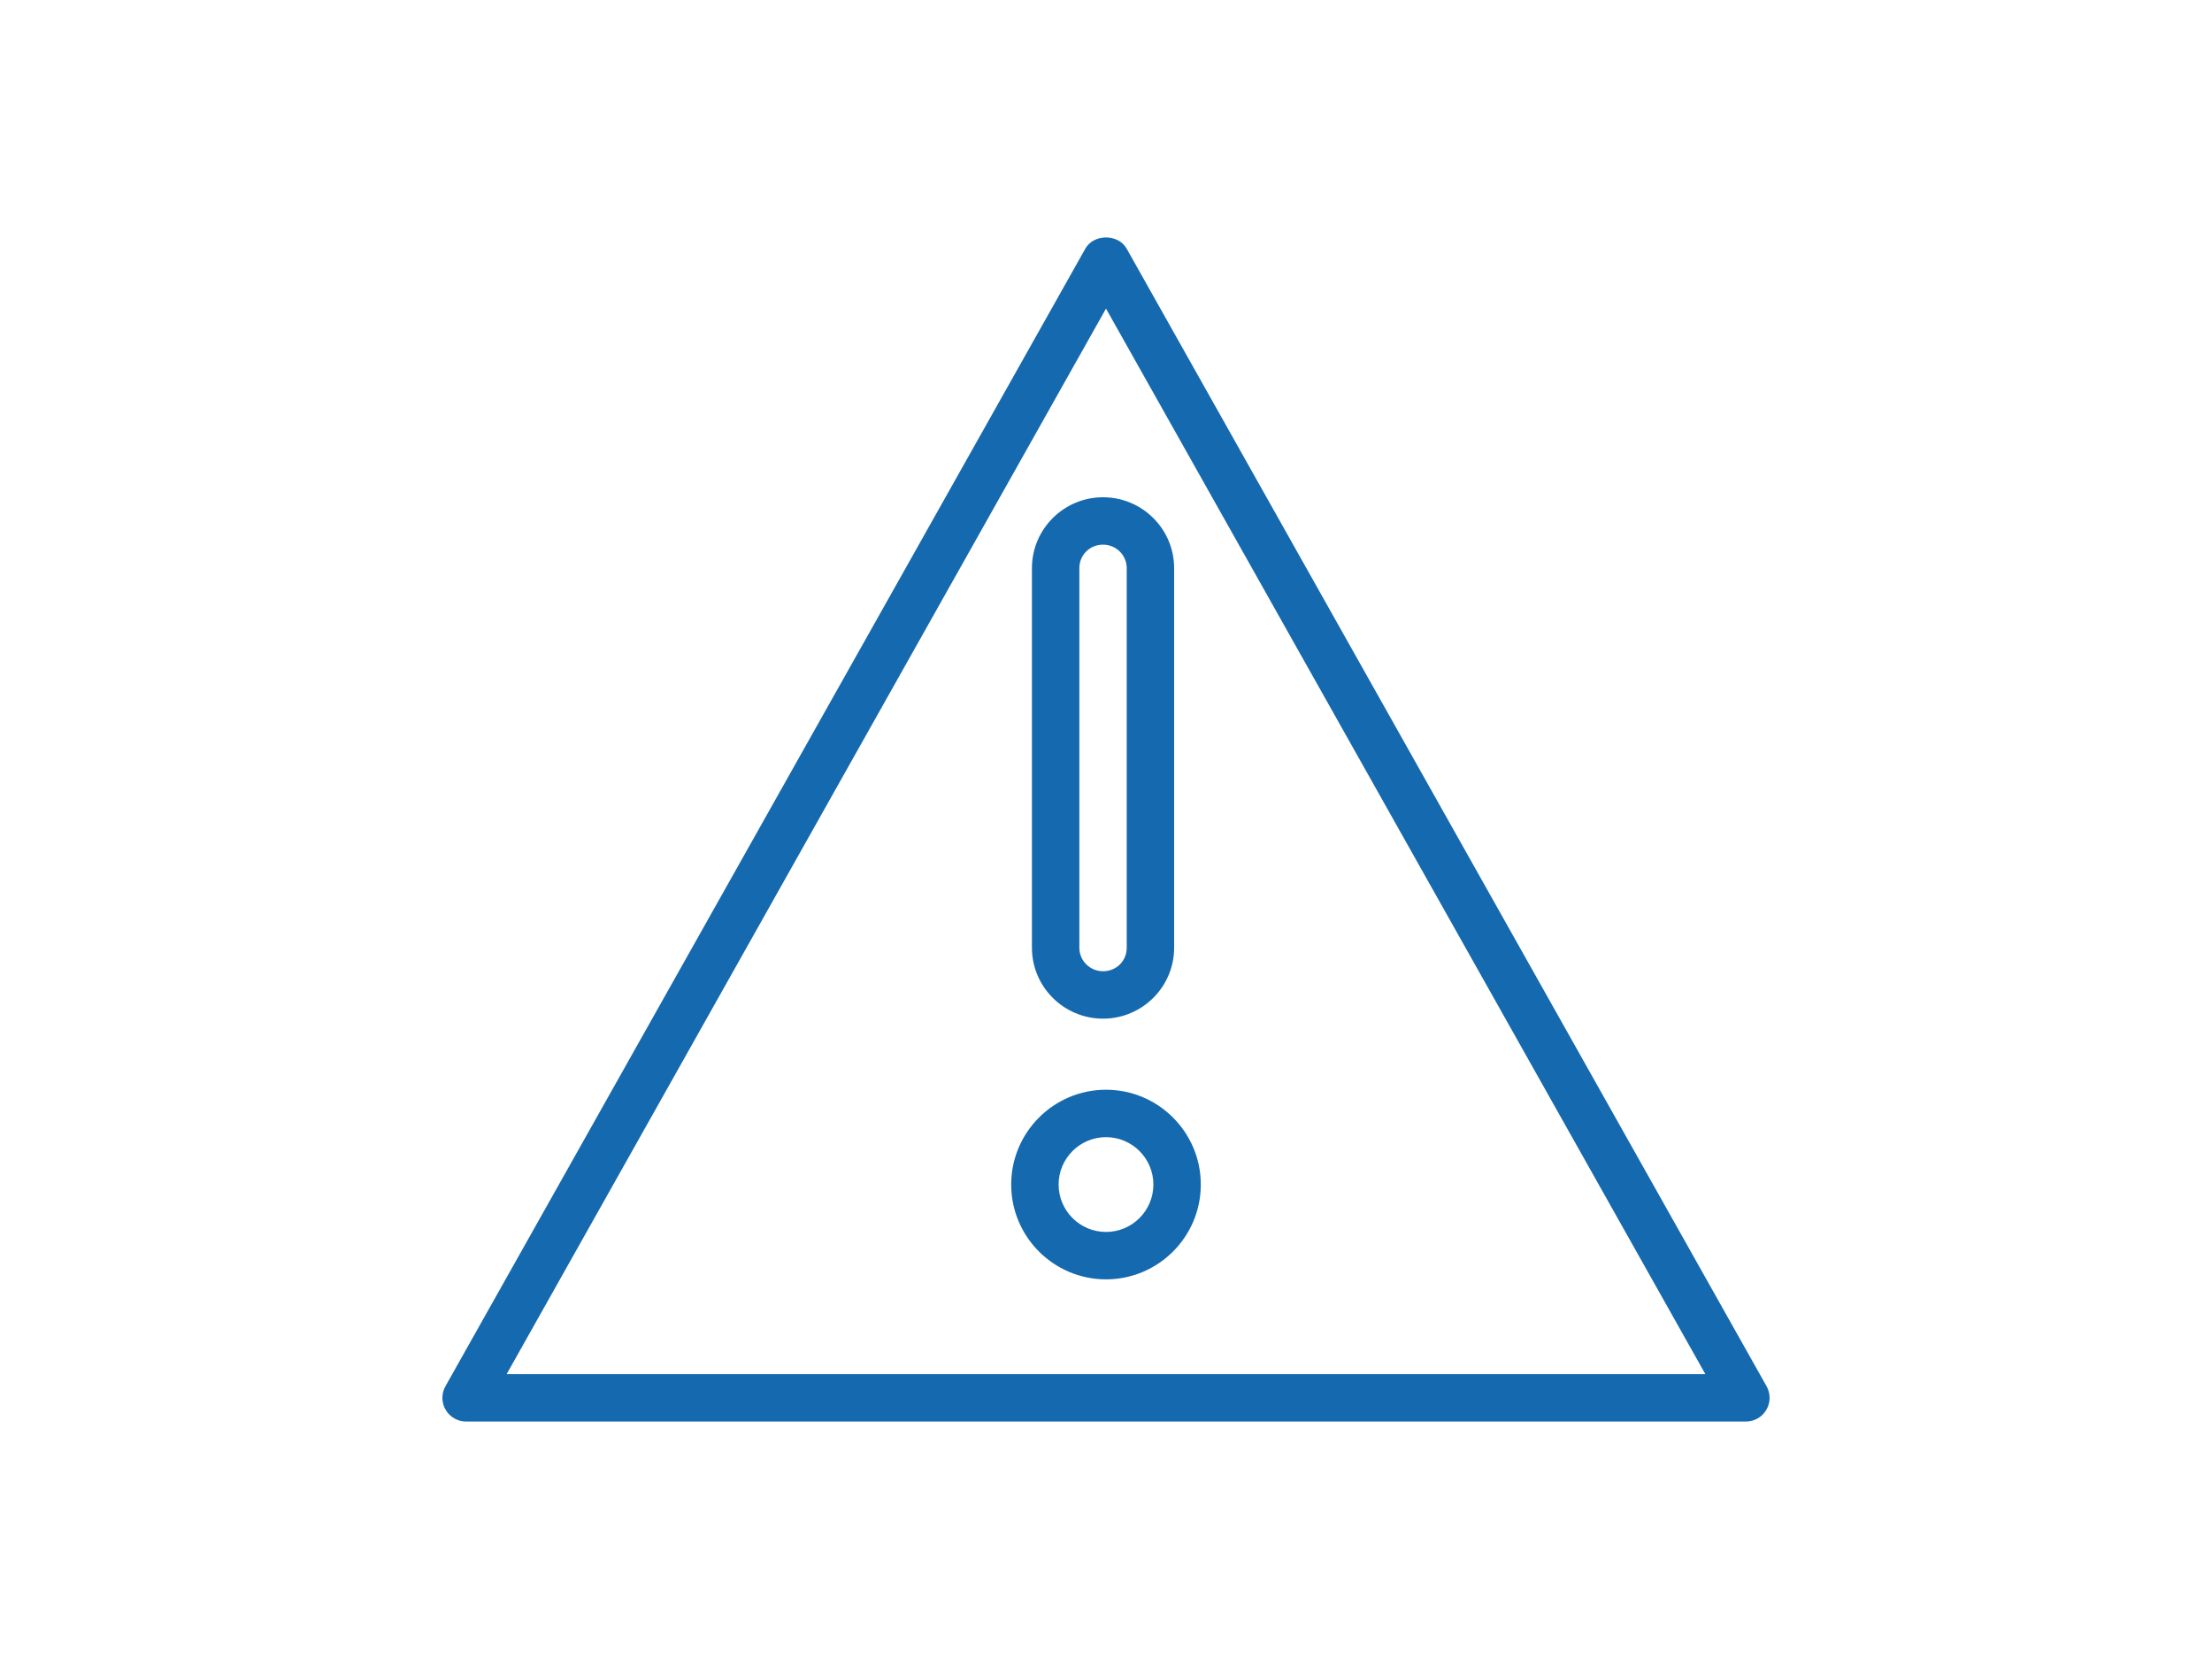 <svg xmlns="http://www.w3.org/2000/svg" xmlns:xlink="http://www.w3.org/1999/xlink" width="800" zoomAndPan="magnify" viewBox="0 0 600 450" height="600" preserveAspectRatio="xMidYMid meet" version="1.0"><rect x="-60" width="720" fill="#ffffff" y="-45" height="540" fill-opacity="1"/><rect x="-60" width="720" fill="#ffffff" y="-45" height="540" fill-opacity="1"/><rect x="-60" width="720" fill="#ffffff" y="-45" height="540" fill-opacity="1"/><path fill="#1569ae" d="M 299.195 134.879 C 288.562 134.879 279.91 143.504 279.91 154.105 L 279.91 257.078 C 279.91 267.68 288.562 276.305 299.195 276.305 C 309.832 276.305 318.48 267.68 318.48 257.078 L 318.48 154.105 C 318.48 143.504 309.832 134.879 299.195 134.879 Z M 305.625 257.078 C 305.625 260.648 302.801 263.449 299.195 263.449 C 295.648 263.449 292.77 260.594 292.77 257.078 L 292.77 154.105 C 292.77 150.535 295.594 147.734 299.195 147.734 C 302.742 147.734 305.625 150.59 305.625 154.105 Z M 305.625 257.078 " fill-opacity="1" fill-rule="nonzero"/><path fill="#1569ae" d="M 300 295.59 C 285.82 295.59 274.285 307.125 274.285 321.305 C 274.285 335.488 285.816 347.02 300 347.02 C 314.184 347.02 325.715 335.488 325.715 321.305 C 325.715 307.125 314.18 295.59 300 295.59 Z M 300 334.164 C 292.914 334.164 287.145 328.395 287.145 321.305 C 287.145 314.219 292.91 308.449 300 308.449 C 307.086 308.449 312.855 314.219 312.855 321.305 C 312.855 328.395 307.086 334.164 300 334.164 Z M 300 334.164 " fill-opacity="1" fill-rule="nonzero"/><path fill="#1569ae" d="M 479.172 376.012 L 305.602 67.441 C 303.328 63.398 296.672 63.398 294.398 67.441 L 120.828 376.012 C 119.707 378 119.727 380.438 120.879 382.406 C 122.035 384.379 124.145 385.59 126.43 385.59 L 473.57 385.59 C 475.855 385.59 477.965 384.379 479.121 382.406 C 480.273 380.438 480.293 378 479.172 376.012 Z M 137.422 372.734 L 300 83.707 L 462.578 372.734 Z M 137.422 372.734 " fill-opacity="1" fill-rule="nonzero"/></svg>